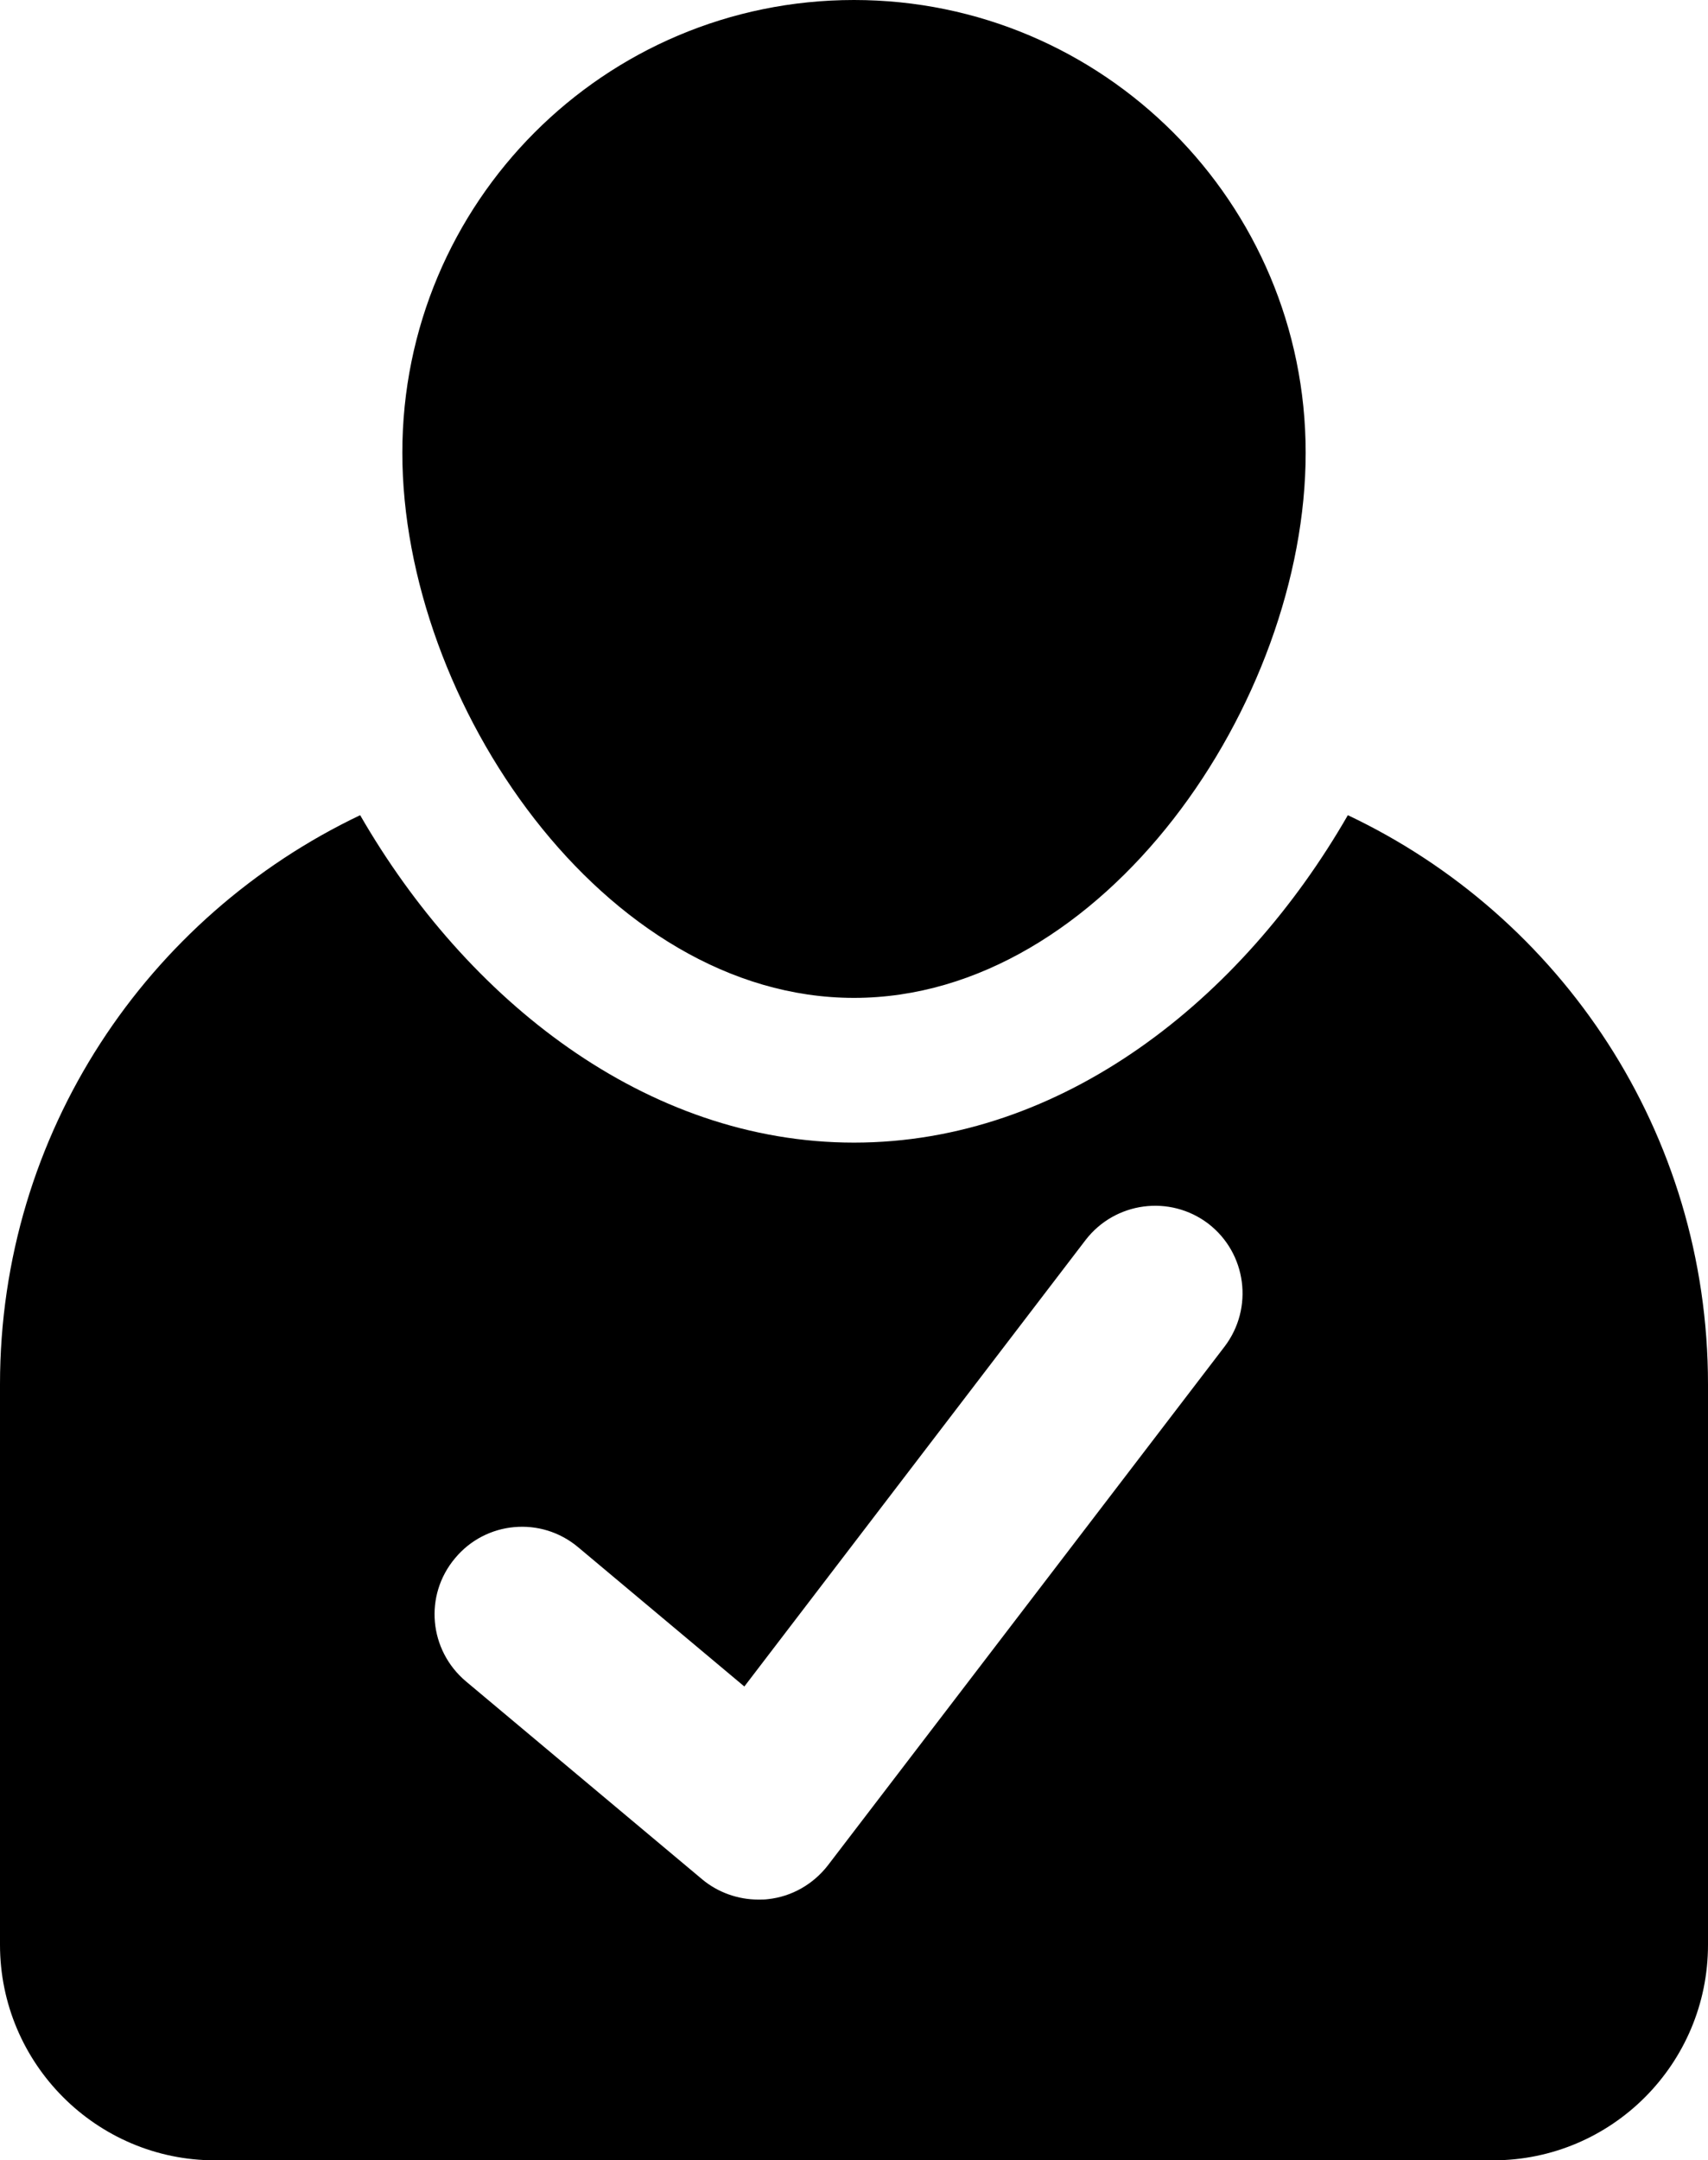 <?xml version="1.0" encoding="utf-8"?>
<svg version="1.1" id="Calque_1" xmlns="http://www.w3.org/2000/svg" x="0px"
     y="0px"
     viewBox="0 0 405 512" enable-background="new 0 0 405 512" xml:space="preserve">
<title>emploi</title>
    <path d="M319.6,193.2c-25.2,43.8-67.7,77.6-117.1,77.6s-91.9-33.9-117.1-77.6C35,217.2,0,268.4,0,328.1v132.8
	C0,489.1,22.9,512,51,512h303c28.2,0,51-22.9,51-51.1V328.1C405,268.4,370.1,217.1,319.6,193.2L319.6,193.2z M290.4,319.1l-94.1,123
	c-3.5,4.5-8.6,7.4-14.2,8c-0.7,0.1-1.5,0.1-2.3,0.1c-4.8,0-9.6-1.7-13.3-4.8l-56-46.9c-8.8-7.4-10-20.4-2.6-29.2
	c7.3-8.8,20.4-10,29.2-2.6l39.4,33l80.9-105.8c7-9.1,20-10.8,29.1-3.9C295.6,297,297.3,310,290.4,319.1L290.4,319.1z M202.5,236.5
	c59.2,0,107.1-70,107.1-129.2C309.6,48,261.6,0,202.5,0C143.3,0,95.4,48,95.4,107.3C95.4,166.5,143.3,236.5,202.5,236.5z"/>






</svg>
